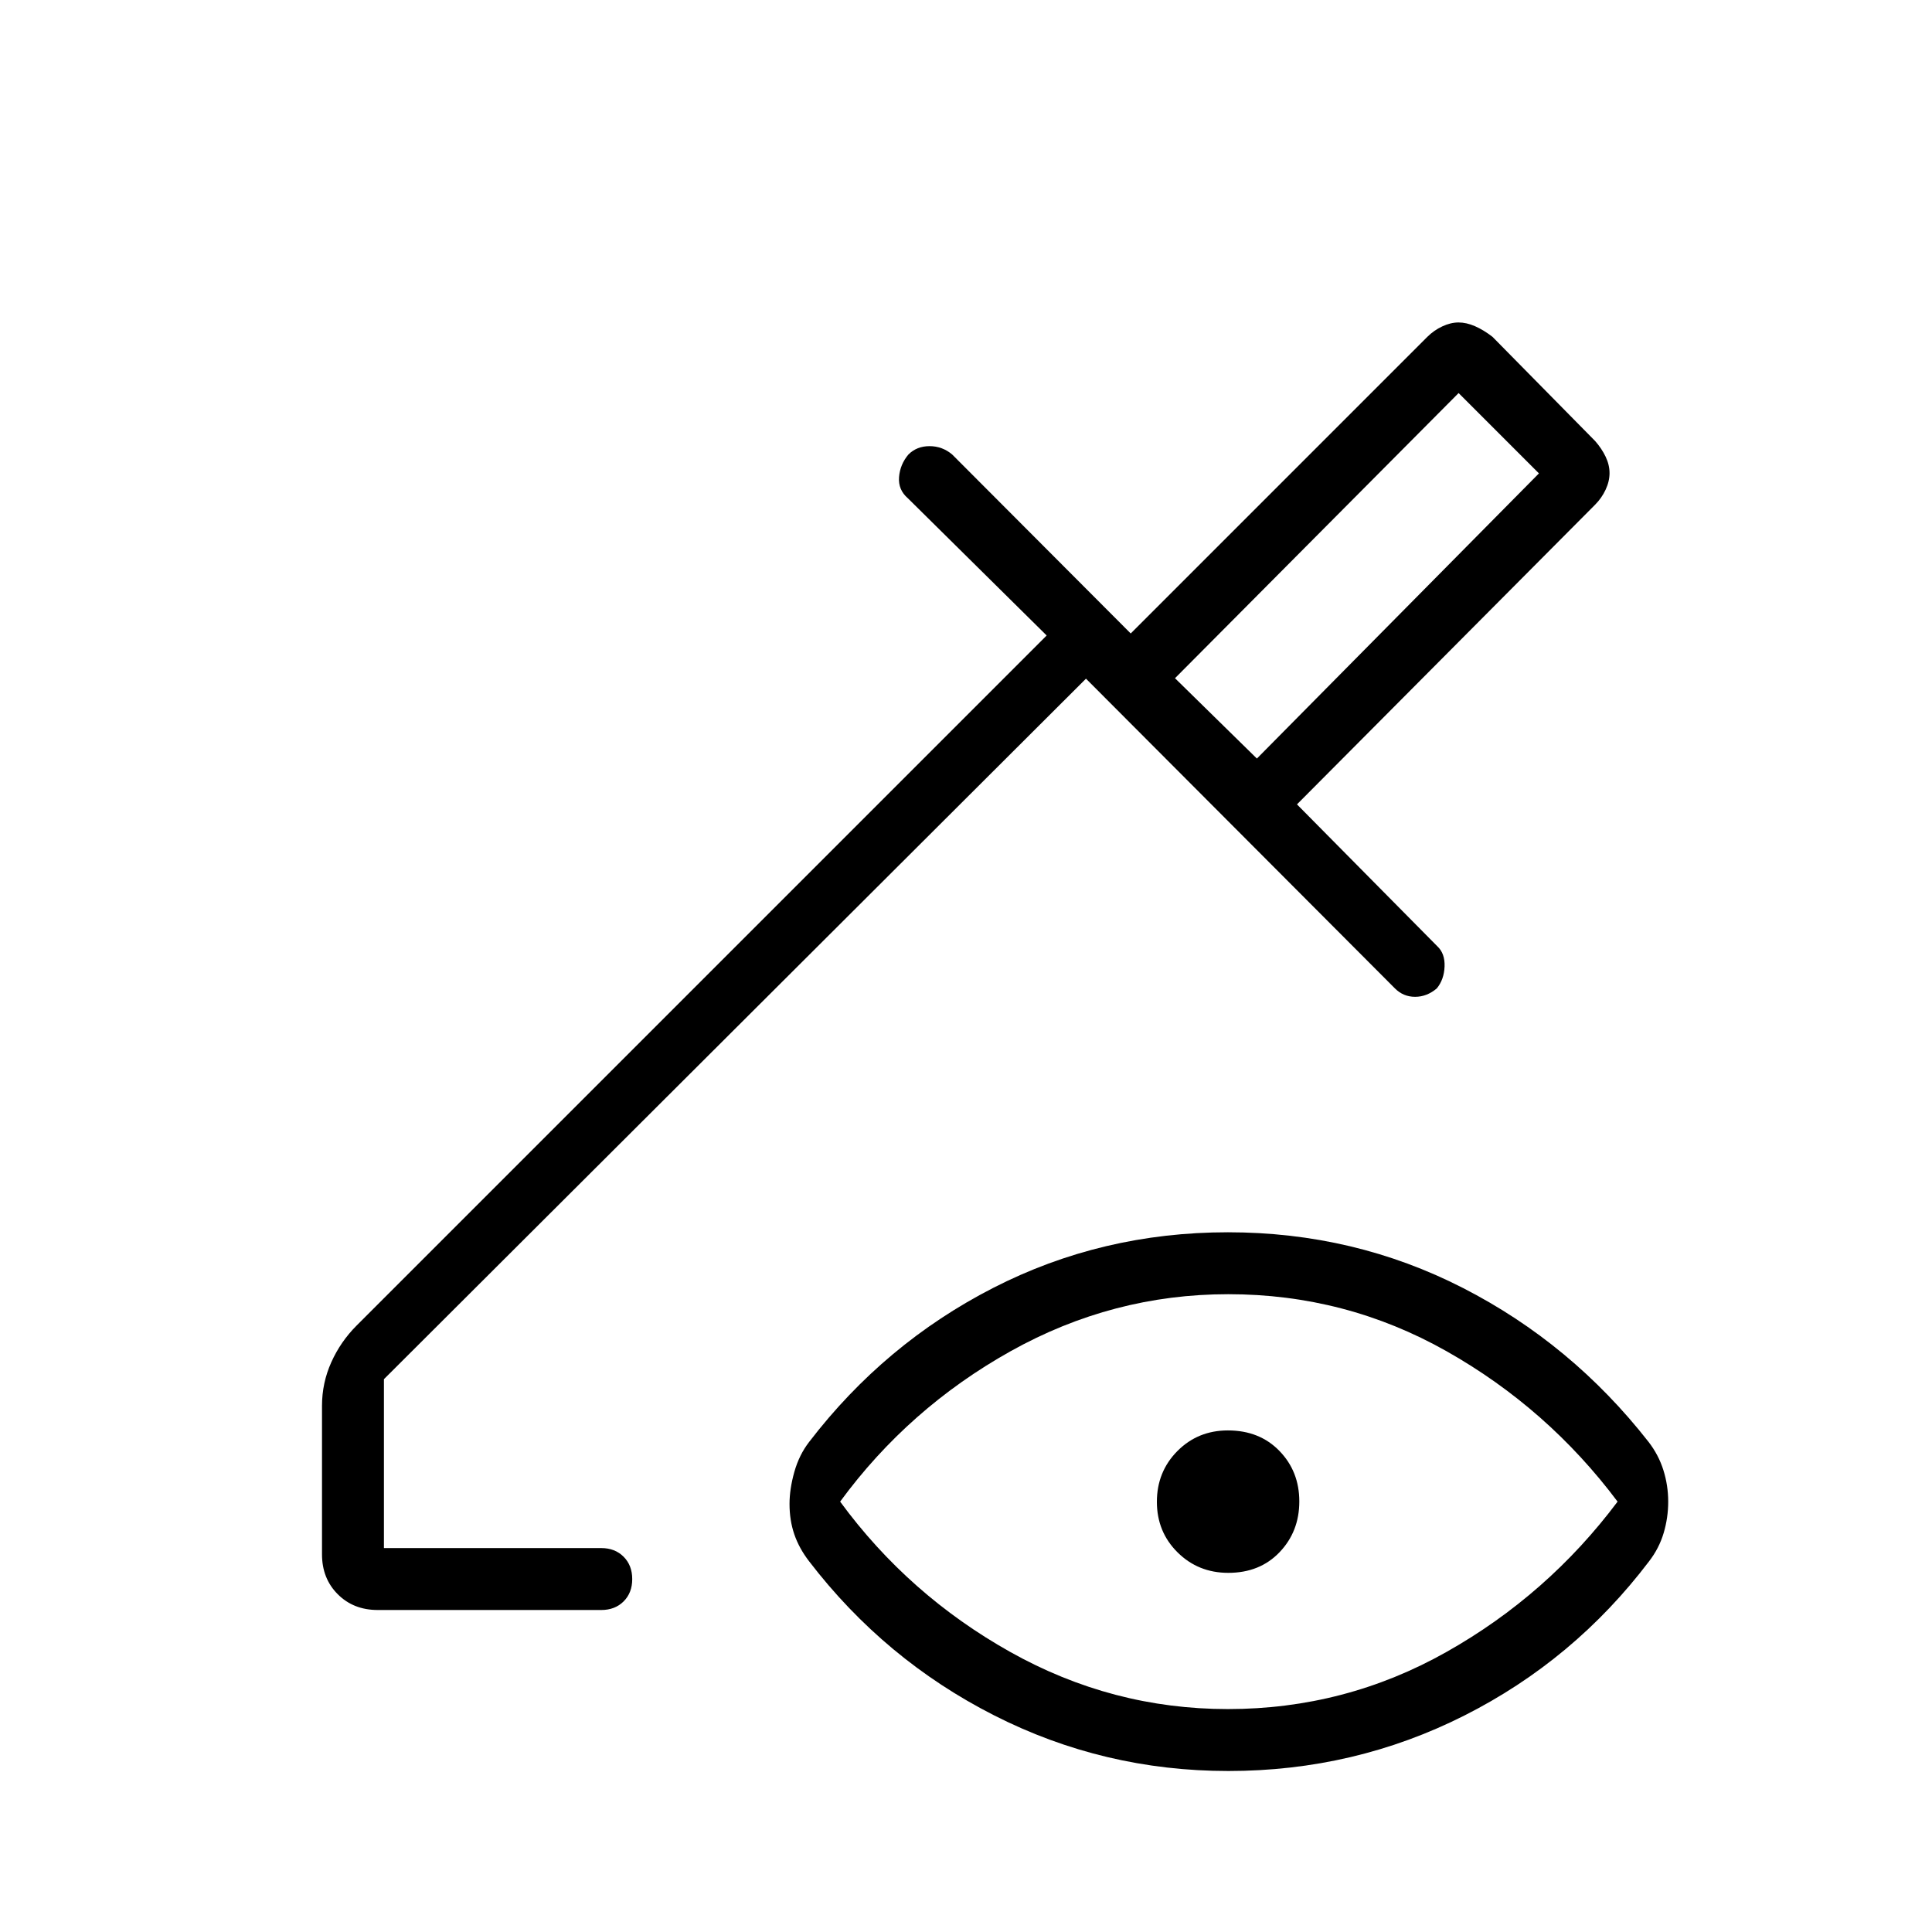 <svg xmlns="http://www.w3.org/2000/svg" width="48" height="48" viewBox="0 -960 960 960"><path d="m624.54-583.08 140.15-141.69-39.92-39.92L583.85-623l40.69 39.92Zm0 0L583.85-623l40.69 39.92Zm-14.42 472.31q58.26 0 108.57-28.35 50.31-28.34 85.08-74.73-34.77-46.38-84.97-74.73-50.19-28.34-108.46-28.34-57.49 0-108.19 28.34-50.69 28.35-84.69 74.73 34 46.39 84.58 74.73 50.58 28.35 108.08 28.35Zm.2-67.69q-14.94 0-25.2-10.18-10.27-10.18-10.27-25.12 0-14.93 10.17-25.2 10.18-10.27 25.12-10.27 15.71 0 25.59 10.18 9.89 10.18 9.89 25.11 0 14.94-9.8 25.21-9.79 10.27-25.5 10.27Zm0 98.46q-61.94 0-116.36-27.65-54.42-27.66-91.88-76.5-5-6.47-7.39-13.44-2.38-6.97-2.38-15.11 0-7.38 2.38-15.88 2.39-8.5 7.39-14.96 37.46-48.84 91.41-76.5 53.95-27.65 116.65-27.65 62.71 0 116.74 27.65 54.04 27.66 92.27 76.5 5 6.46 7.39 14.08 2.38 7.61 2.38 15.61 0 8-2.27 15.62-2.27 7.61-7.27 14.08-37.23 49.07-91.79 76.61Q673.02-80 610.32-80Zm-422.63-80q-12.04 0-19.86-7.83-7.83-7.82-7.83-19.86v-73.77q0-11.37 4.62-21.65 4.61-10.27 12.61-18.27l342.85-342.85-68.93-68.15q-4.92-4.23-4.42-10.54.5-6.31 4.65-11.23 4.16-4.16 10.5-4.16 6.35 0 11.27 4.16l88.7 88.92 147.38-147.39q3.27-3.25 7.44-5.2 4.18-1.95 8.07-1.95 3.9 0 8.16 1.85 4.25 1.84 8.72 5.3l51 51.77q3.25 3.7 5.2 7.77 1.95 4.08 1.95 8.16 0 4.07-1.95 8.25-1.95 4.17-5.2 7.44L644.46-560.31l69.69 70.46q3.9 3.59 3.65 10.11-.26 6.51-3.88 10.89-4.92 4.16-10.77 4.16-5.84 0-10-4.16L539.62-622.77 190.77-274.69v83.92h108q6.81 0 11.1 4.3 4.28 4.29 4.28 11.11 0 6.82-4.28 11.09-4.29 4.27-11.1 4.27H187.69Z"/></svg>